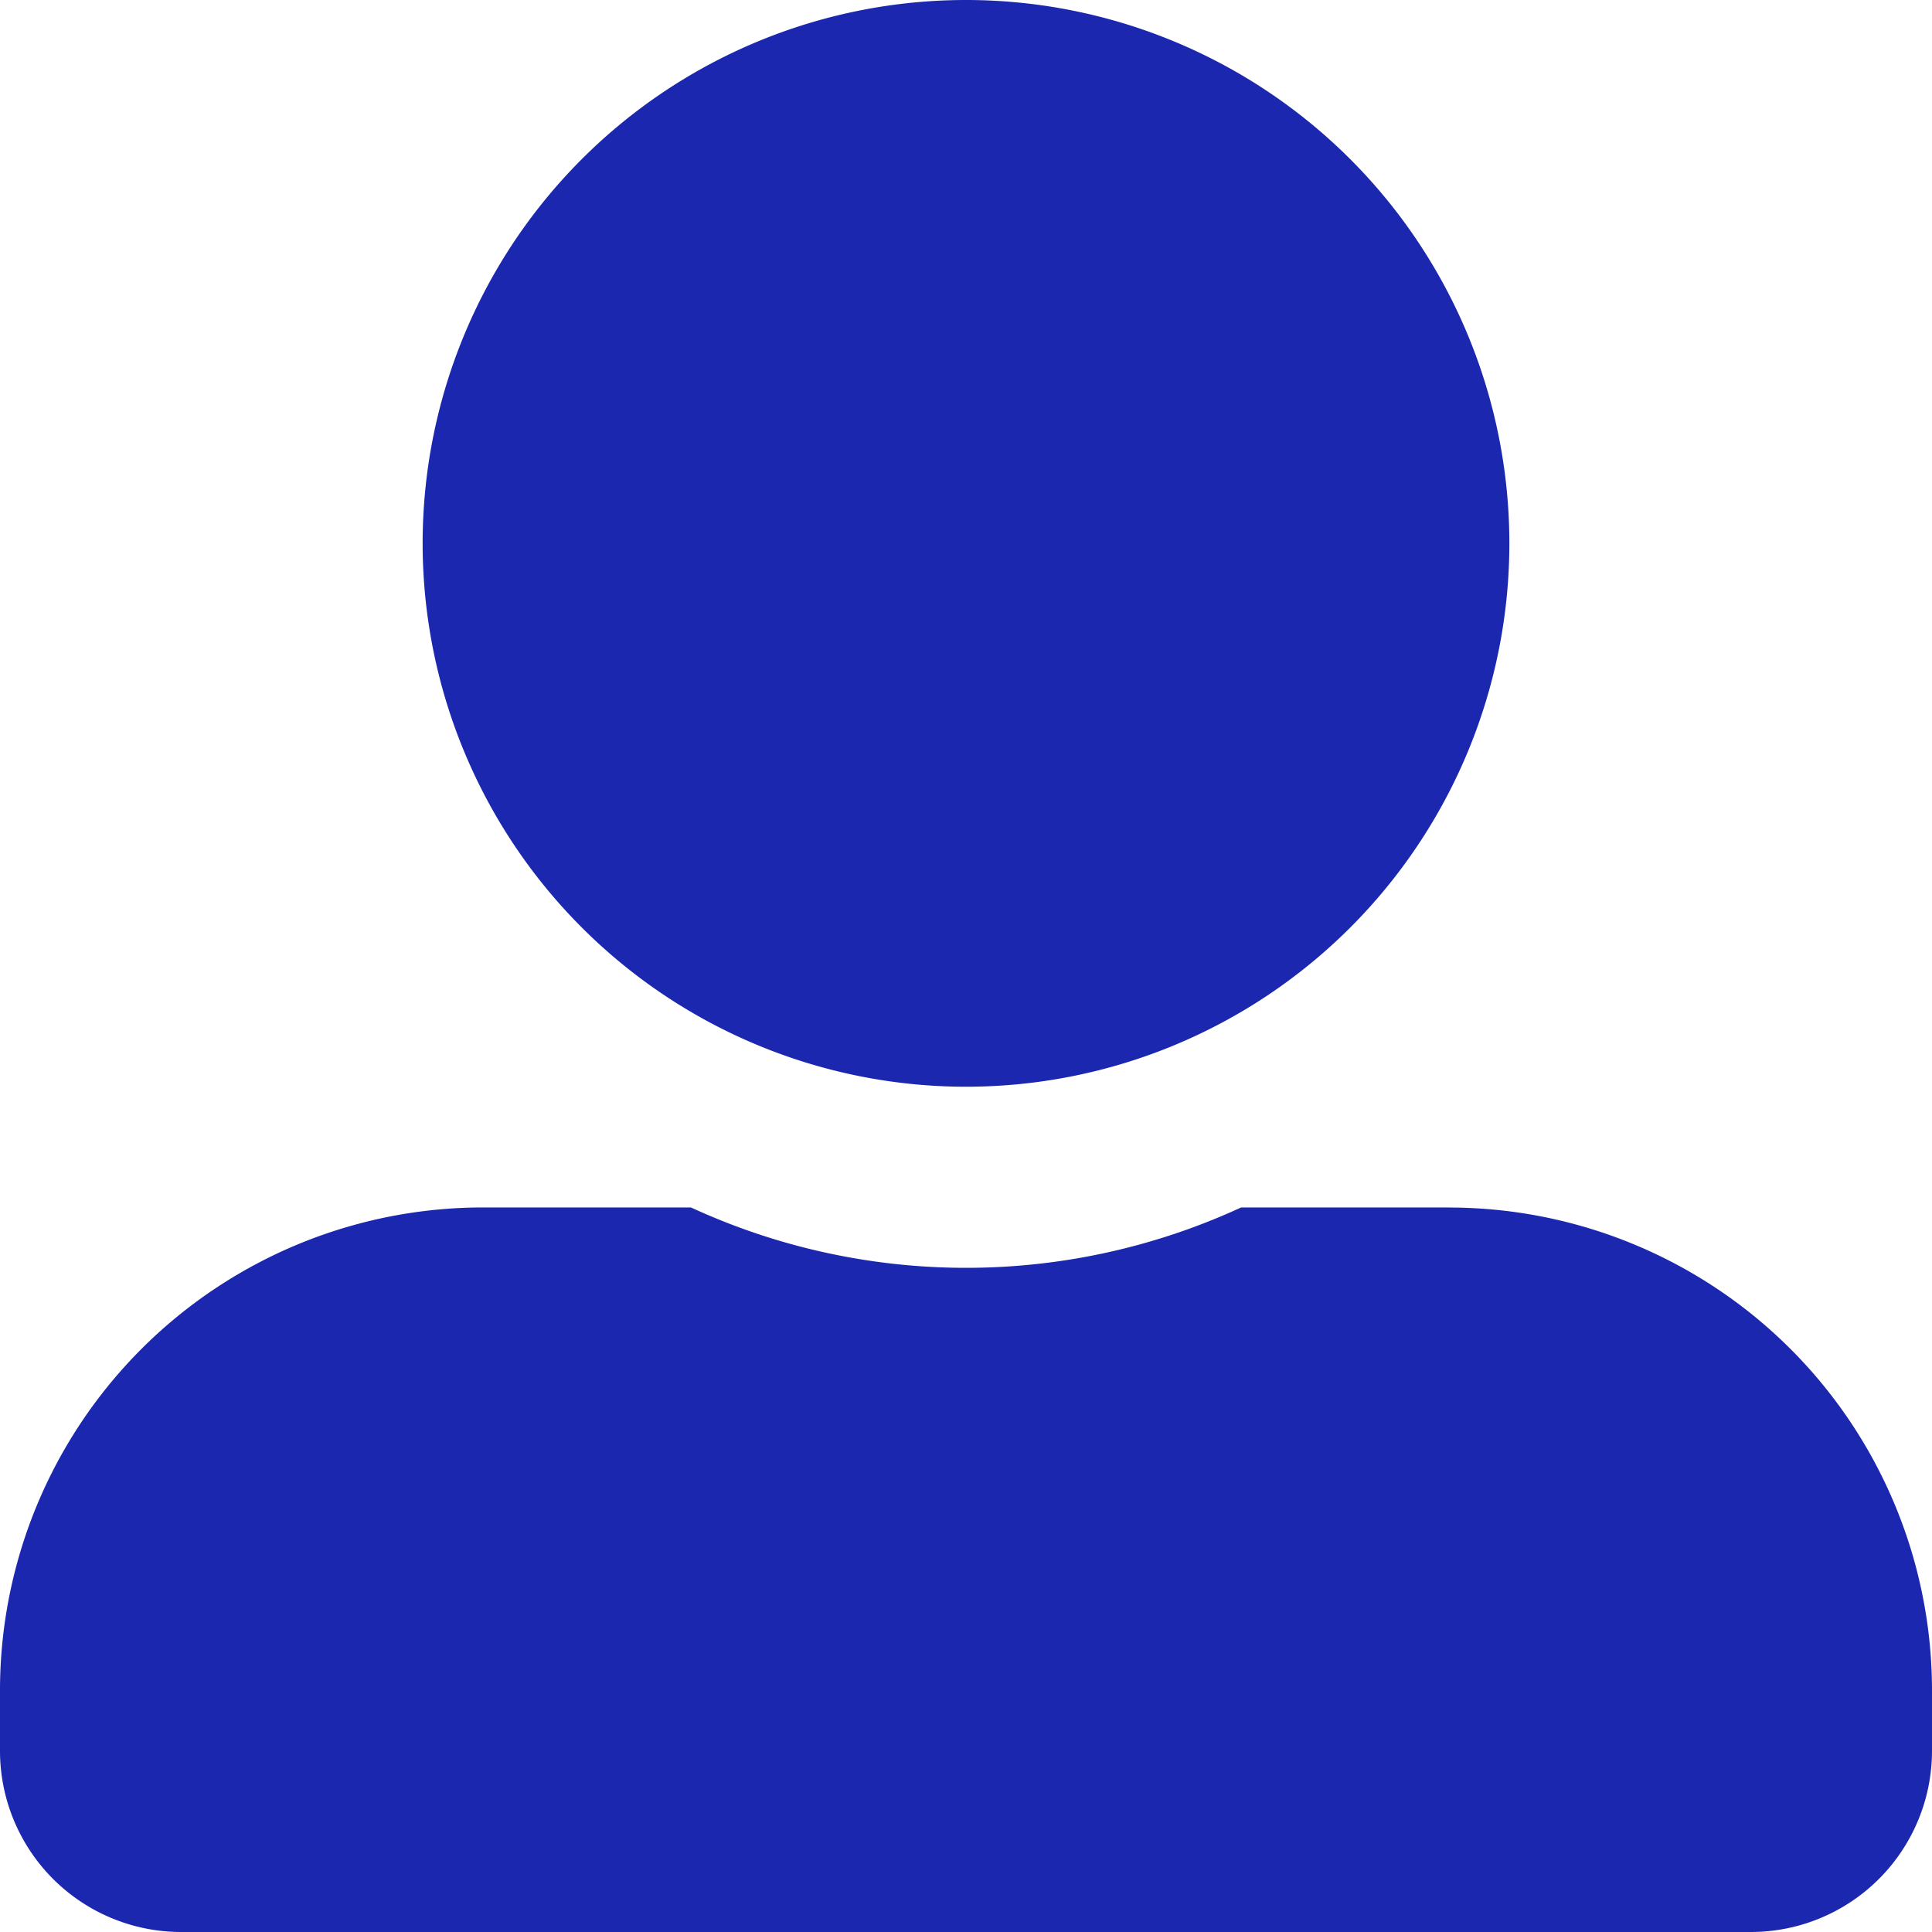 <svg xmlns="http://www.w3.org/2000/svg" width="22.5" height="22.5" viewBox="0 0 22.5 22.5"><defs><style>.a{fill:#1b27af;}</style></defs><path class="a" d="M11.25,12.656A6.328,6.328,0,1,0,4.922,6.328,6.33,6.33,0,0,0,11.25,12.656Zm5.625,1.406H14.454a7.65,7.65,0,0,1-6.407,0H5.625A5.625,5.625,0,0,0,0,19.688v.7A2.11,2.11,0,0,0,2.109,22.5H20.391A2.11,2.11,0,0,0,22.5,20.391v-.7A5.625,5.625,0,0,0,16.875,14.063Z"/></svg>